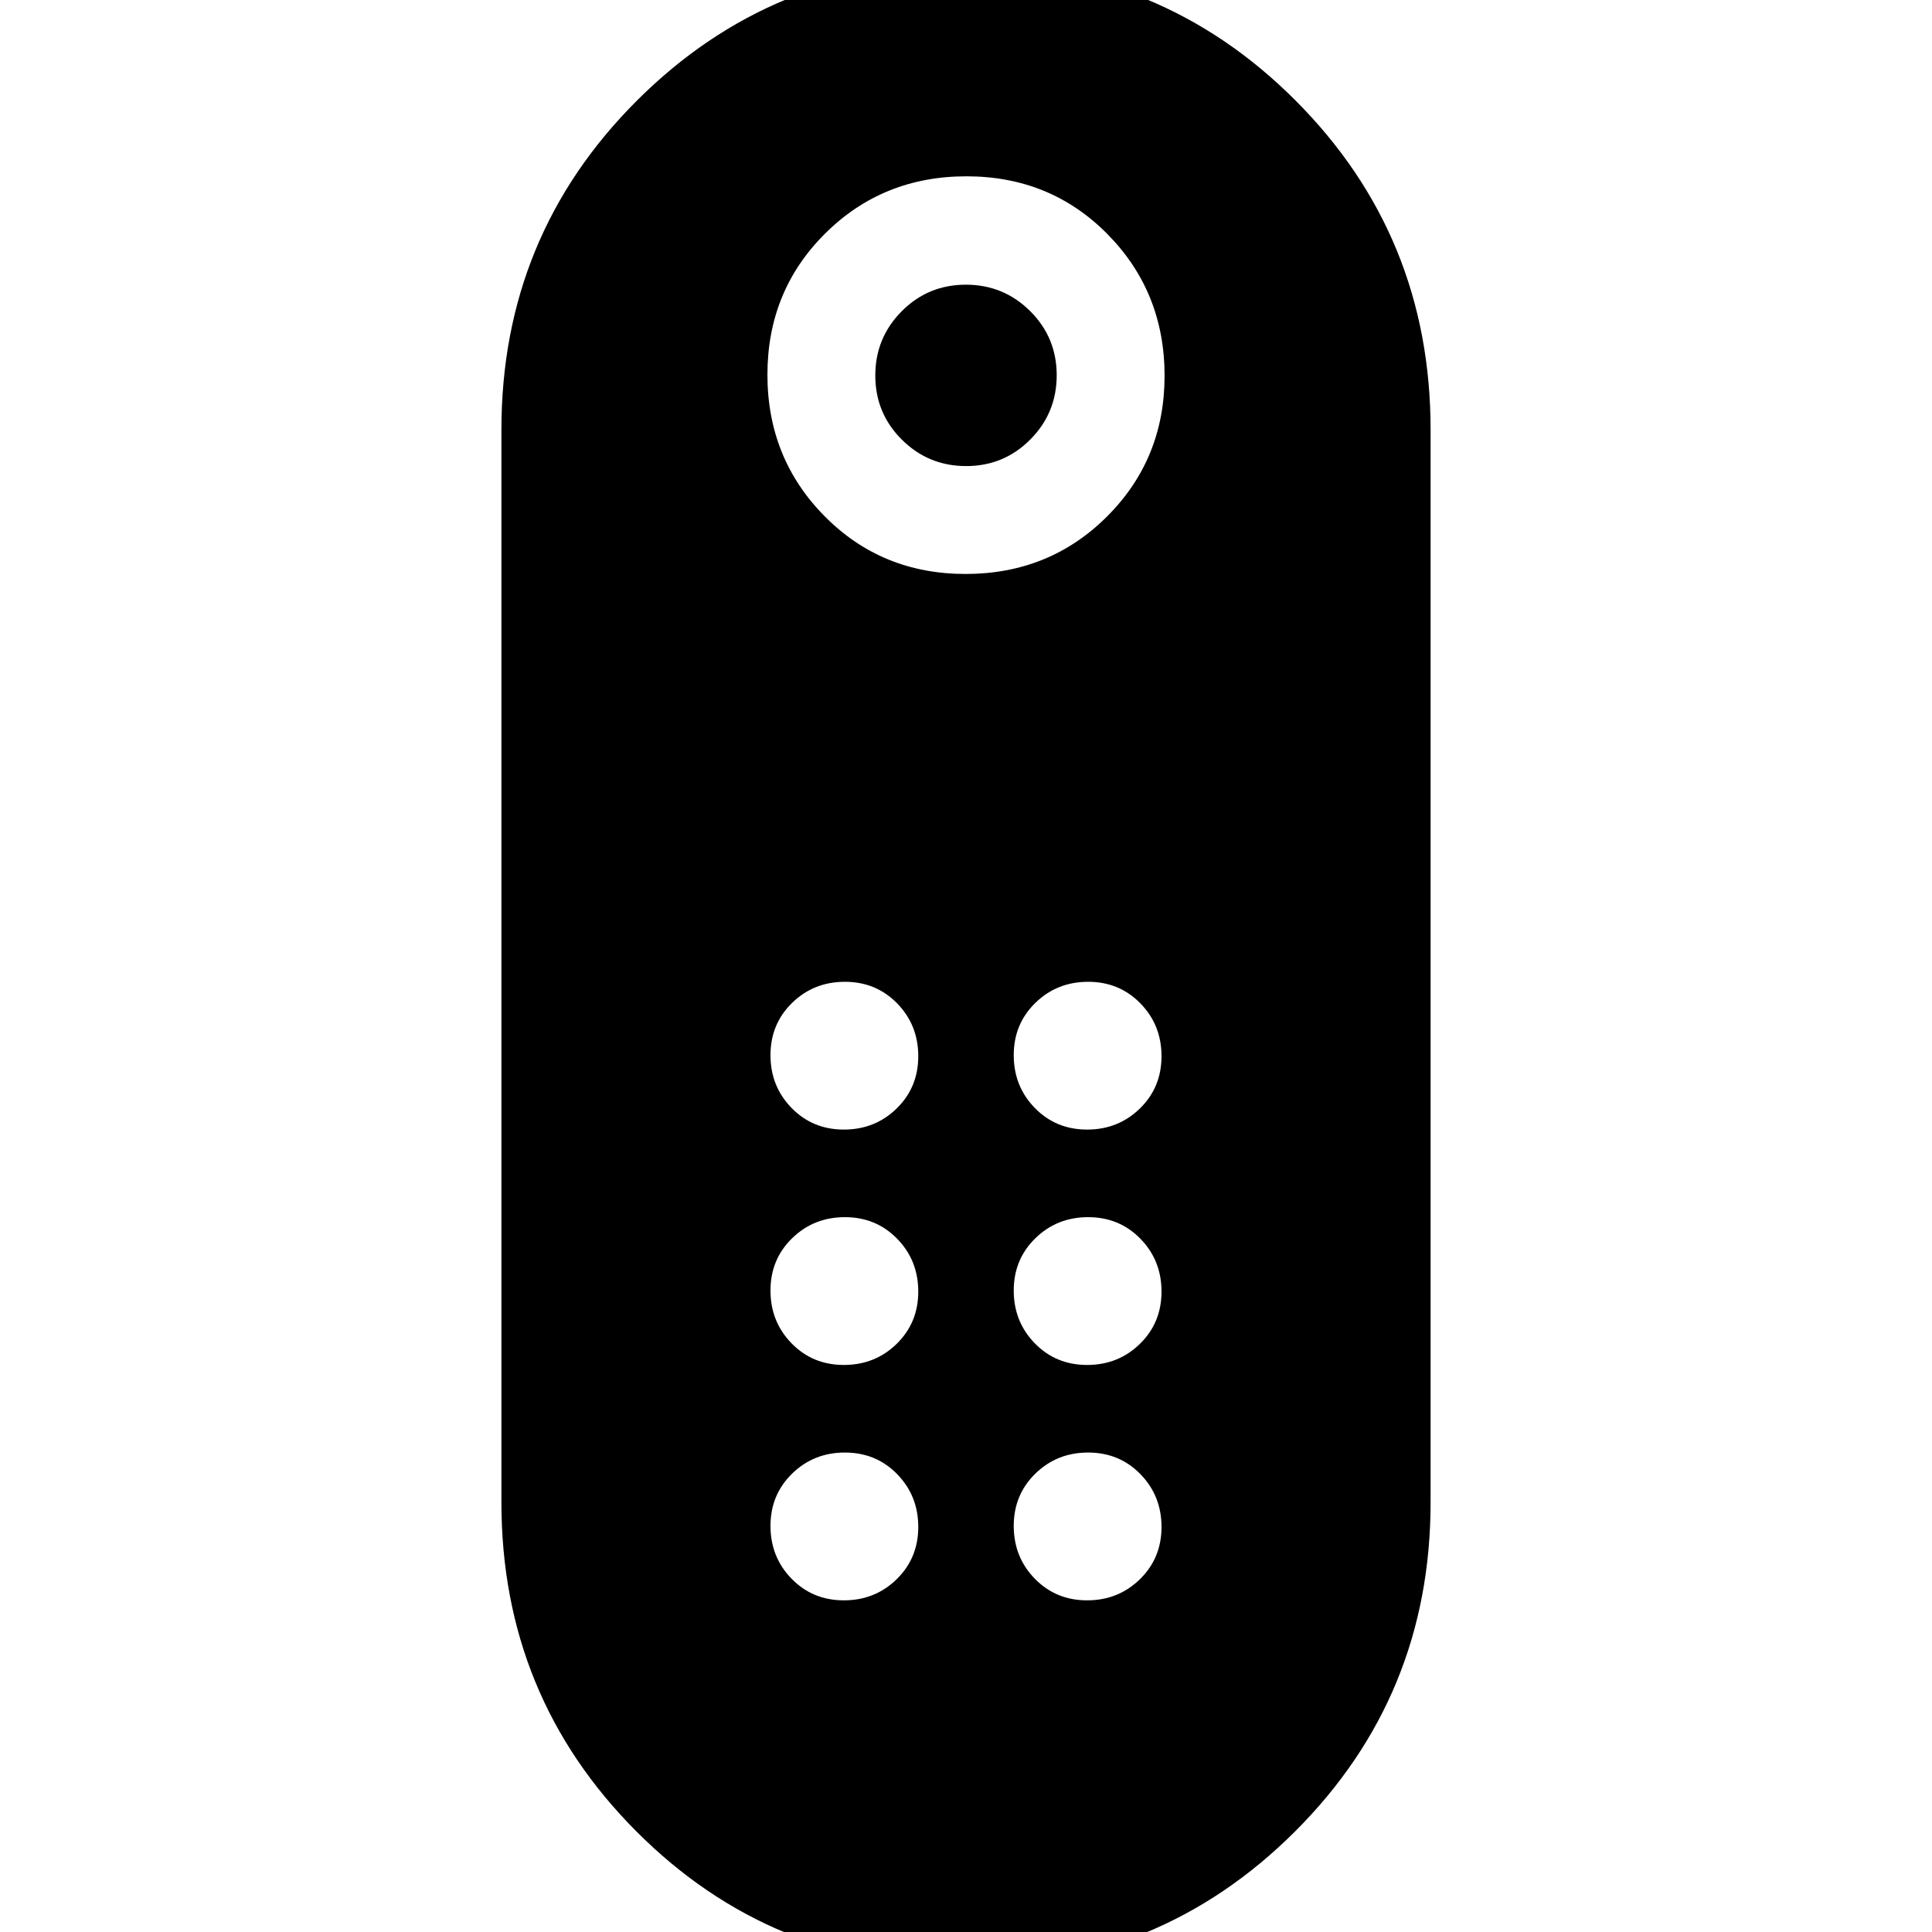<svg xmlns="http://www.w3.org/2000/svg" height="20" viewBox="0 -960 960 960" width="20"><path d="M480.07-728.41q-18.74 0-31.94-13.13-13.2-13.12-13.2-31.87 0-18.74 13.13-31.94 13.12-13.19 31.87-13.19 18.74 0 31.94 13.12 13.2 13.12 13.2 31.87t-13.13 31.94q-13.12 13.2-31.87 13.2Zm-.33 745.74q-96.33 0-163.46-67.25-67.13-67.25-67.13-163.6v-532.96q0-96.35 67.39-163.6 67.38-67.25 163.72-67.25 96.33 0 163.46 67.25 67.13 67.25 67.13 163.6v532.96q0 96.35-67.39 163.6-67.38 67.25-163.72 67.25Zm.03-692.13q41.69 0 70.3-28.55 28.6-28.55 28.6-69.9 0-41.69-28.38-70.42-28.38-28.72-70.06-28.72-41.69 0-70.3 28.5-28.6 28.5-28.6 70.07 0 41.57 28.38 70.29 28.38 28.73 70.06 28.73Zm-60.46 393.04q15.49 0 26.23-10.48 10.74-10.49 10.74-25.98 0-15.5-10.48-26.24-10.48-10.74-25.98-10.74-15.49 0-26.23 10.49-10.74 10.48-10.74 25.98 0 15.49 10.48 26.23t25.98 10.74Zm0-116.96q15.49 0 26.23-10.48t10.74-25.98q0-15.49-10.48-26.23t-25.98-10.74q-15.49 0-26.23 10.48t-10.74 25.98q0 15.49 10.48 26.23t25.98 10.74Zm120.87 0q15.49 0 26.23-10.48t10.74-25.98q0-15.49-10.48-26.23t-25.98-10.74q-15.49 0-26.23 10.48t-10.74 25.98q0 15.49 10.48 26.23t25.98 10.74Zm0 116.96q15.49 0 26.23-10.48 10.74-10.49 10.74-25.98 0-15.5-10.48-26.24-10.48-10.74-25.98-10.74-15.49 0-26.23 10.49-10.74 10.48-10.74 25.98 0 15.49 10.48 26.23t25.98 10.74ZM419.31-164.8q15.49 0 26.23-10.49 10.74-10.48 10.74-25.98 0-15.49-10.48-26.23t-25.98-10.74q-15.49 0-26.23 10.48-10.74 10.49-10.74 25.98 0 15.5 10.48 26.24 10.48 10.74 25.98 10.74Zm120.87 0q15.49 0 26.23-10.49 10.74-10.48 10.74-25.98 0-15.49-10.48-26.23t-25.98-10.74q-15.49 0-26.23 10.48-10.74 10.49-10.74 25.98 0 15.5 10.48 26.24 10.48 10.74 25.98 10.74Z"/></svg>